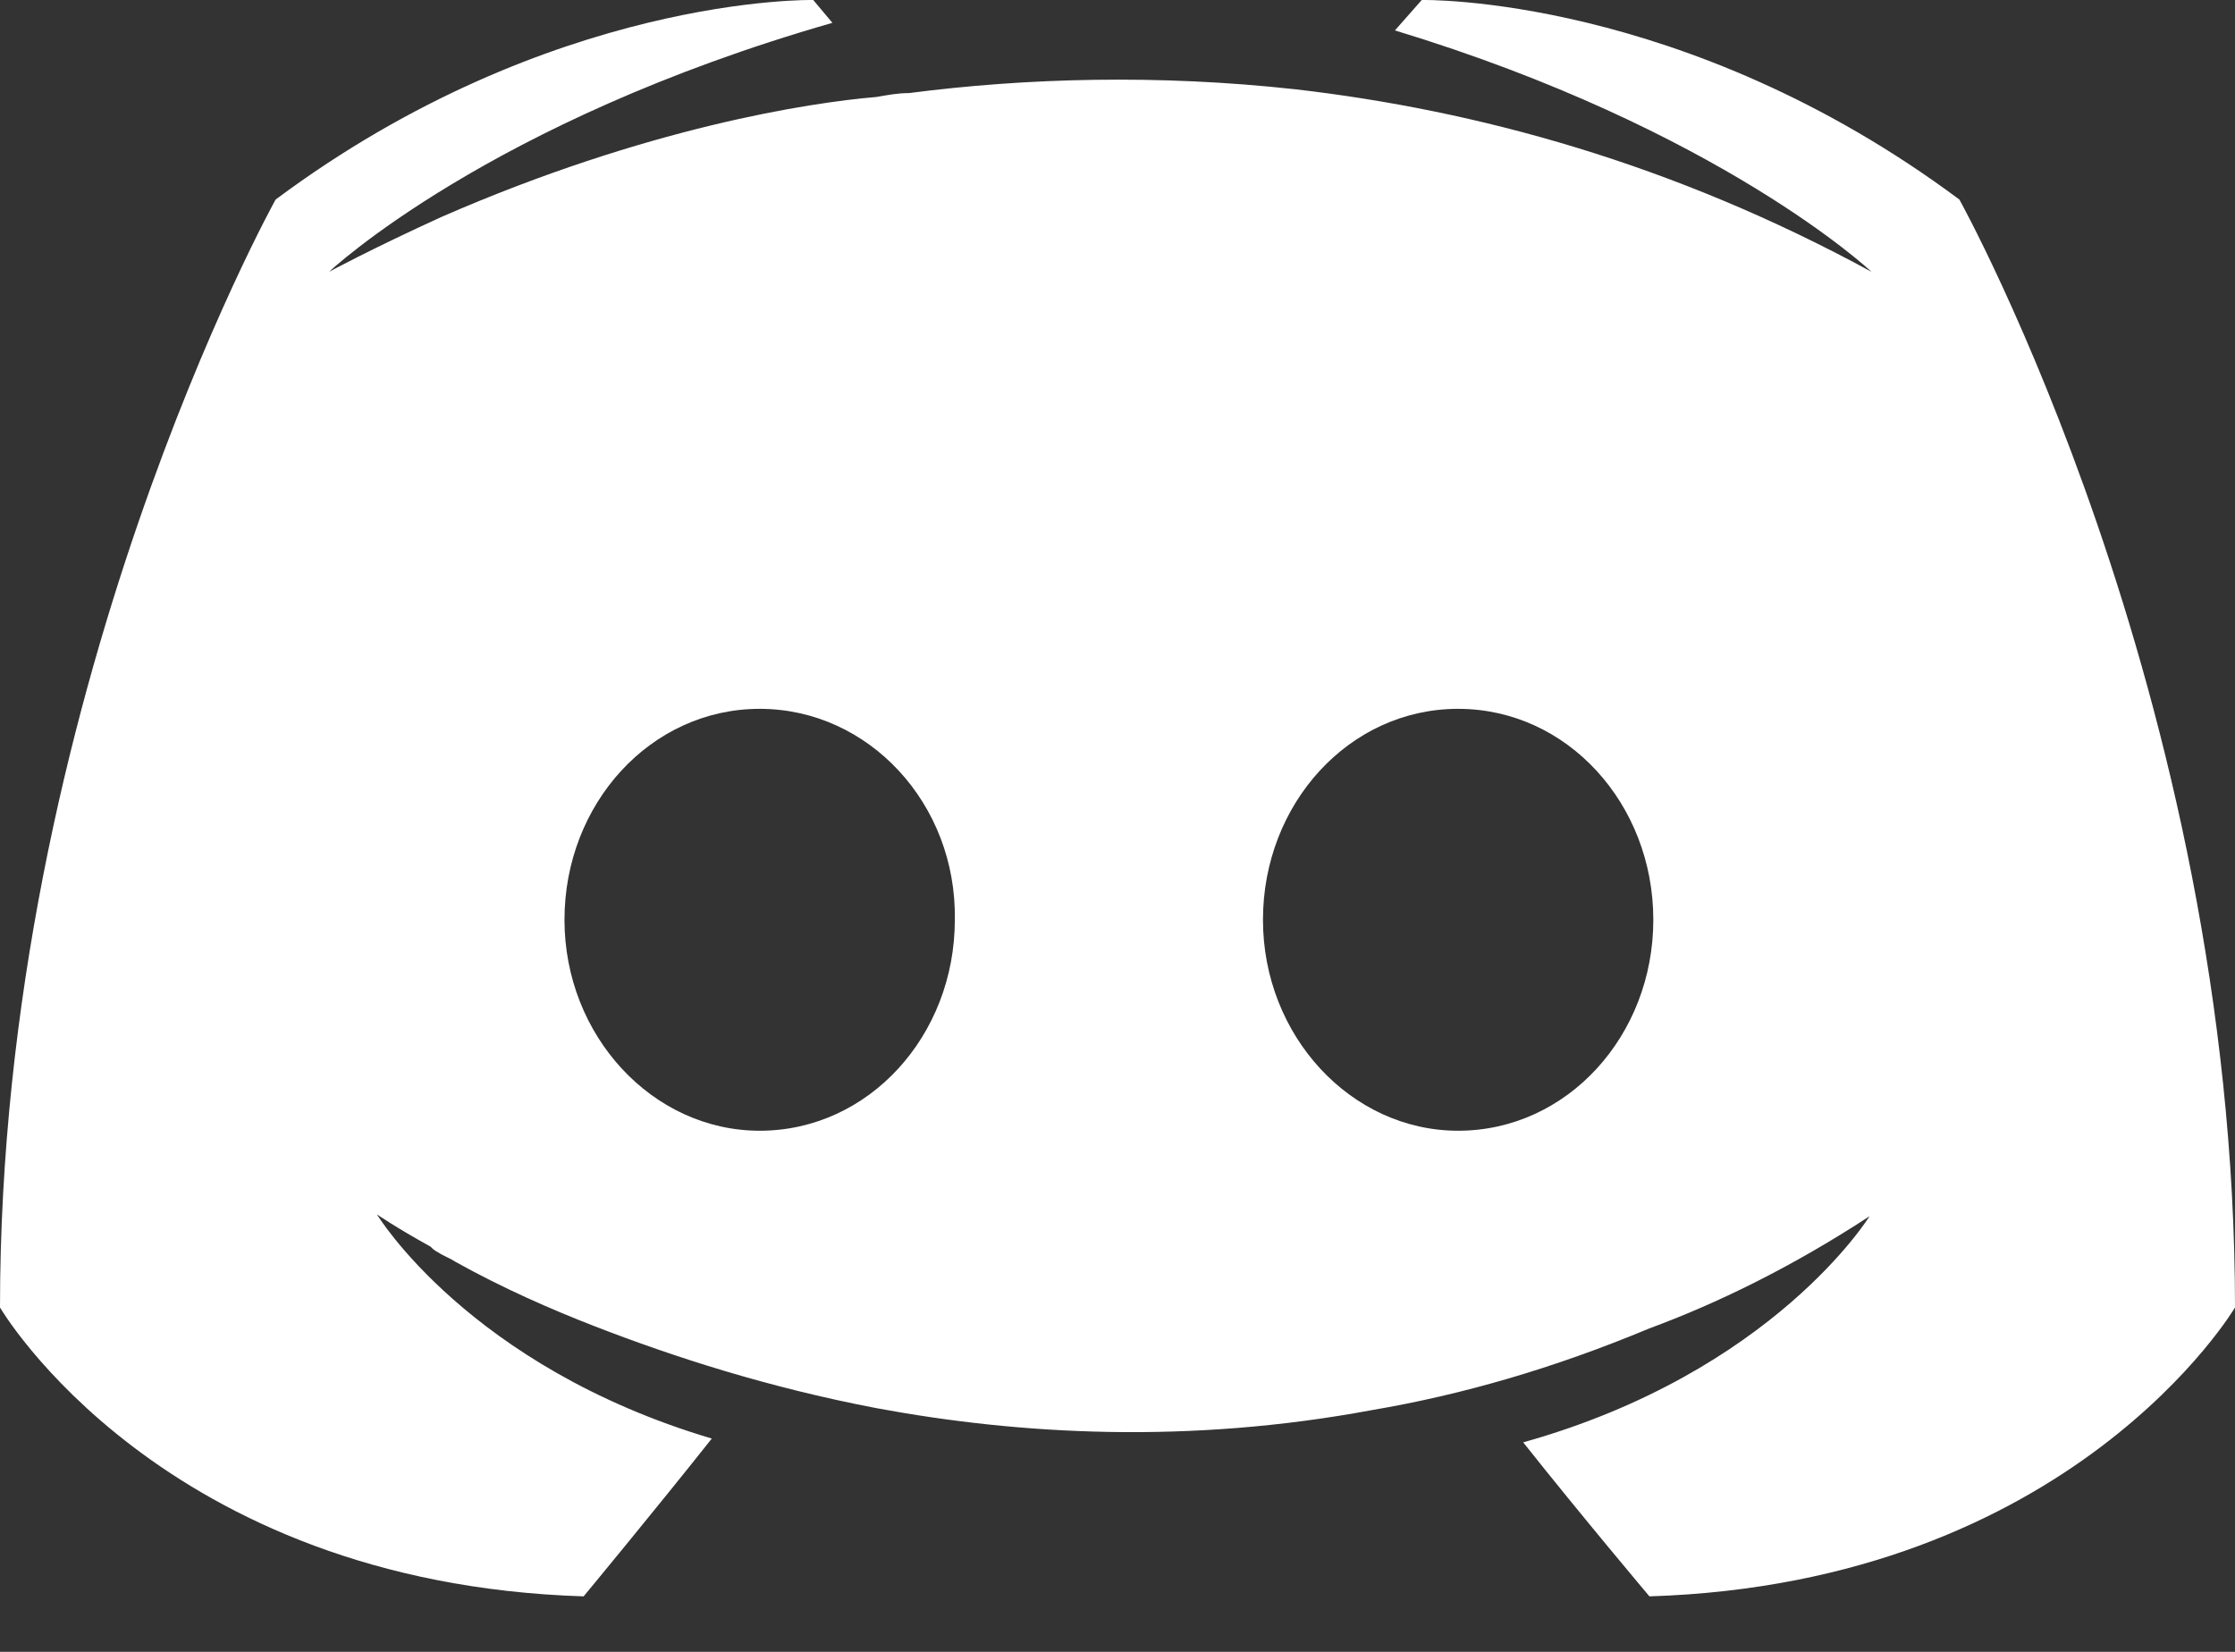<svg width="23" height="17" viewBox="0 0 23 17" fill="none" xmlns="http://www.w3.org/2000/svg">
<rect x="0" y="0" width="23" height="17" fill="#333333" stroke="none"/>
<path d="M16.974 16.429C16.974 16.429 16.265 15.588 15.675 14.844C18.254 14.121 19.239 12.517 19.239 12.517C18.431 13.045 17.663 13.417 16.974 13.671C15.99 14.082 15.044 14.355 14.119 14.512C12.229 14.864 10.496 14.766 9.019 14.492C7.896 14.277 6.932 13.964 6.124 13.651C5.671 13.475 5.179 13.26 4.687 12.986C4.628 12.947 4.568 12.928 4.509 12.889C4.47 12.869 4.45 12.85 4.431 12.83C4.076 12.634 3.879 12.498 3.879 12.498C3.879 12.498 4.824 14.062 7.325 14.805C6.735 15.549 6.006 16.429 6.006 16.429C1.654 16.292 0 13.456 0 13.456C0 7.158 2.836 2.054 2.836 2.054C5.671 -0.059 8.369 0 8.369 0L8.566 0.235C5.021 1.252 3.387 2.797 3.387 2.797C3.387 2.797 3.82 2.562 4.549 2.23C6.656 1.311 8.33 1.056 9.019 0.998C9.137 0.978 9.235 0.958 9.354 0.958C10.555 0.802 11.914 0.763 13.331 0.919C15.202 1.135 17.211 1.682 19.259 2.797C19.259 2.797 17.703 1.33 14.355 0.313L14.631 0C14.631 0 17.329 -0.059 20.164 2.054C20.164 2.054 23 7.158 23 13.456C23 13.456 21.326 16.292 16.974 16.429ZM7.818 7.295C6.695 7.295 5.809 8.273 5.809 9.466C5.809 10.659 6.715 11.637 7.818 11.637C8.94 11.637 9.826 10.659 9.826 9.466C9.846 8.273 8.94 7.295 7.818 7.295ZM15.005 7.295C13.883 7.295 12.997 8.273 12.997 9.466C12.997 10.659 13.902 11.637 15.005 11.637C16.128 11.637 17.014 10.659 17.014 9.466C17.014 8.273 16.128 7.295 15.005 7.295Z" fill="white"/>
</svg>
